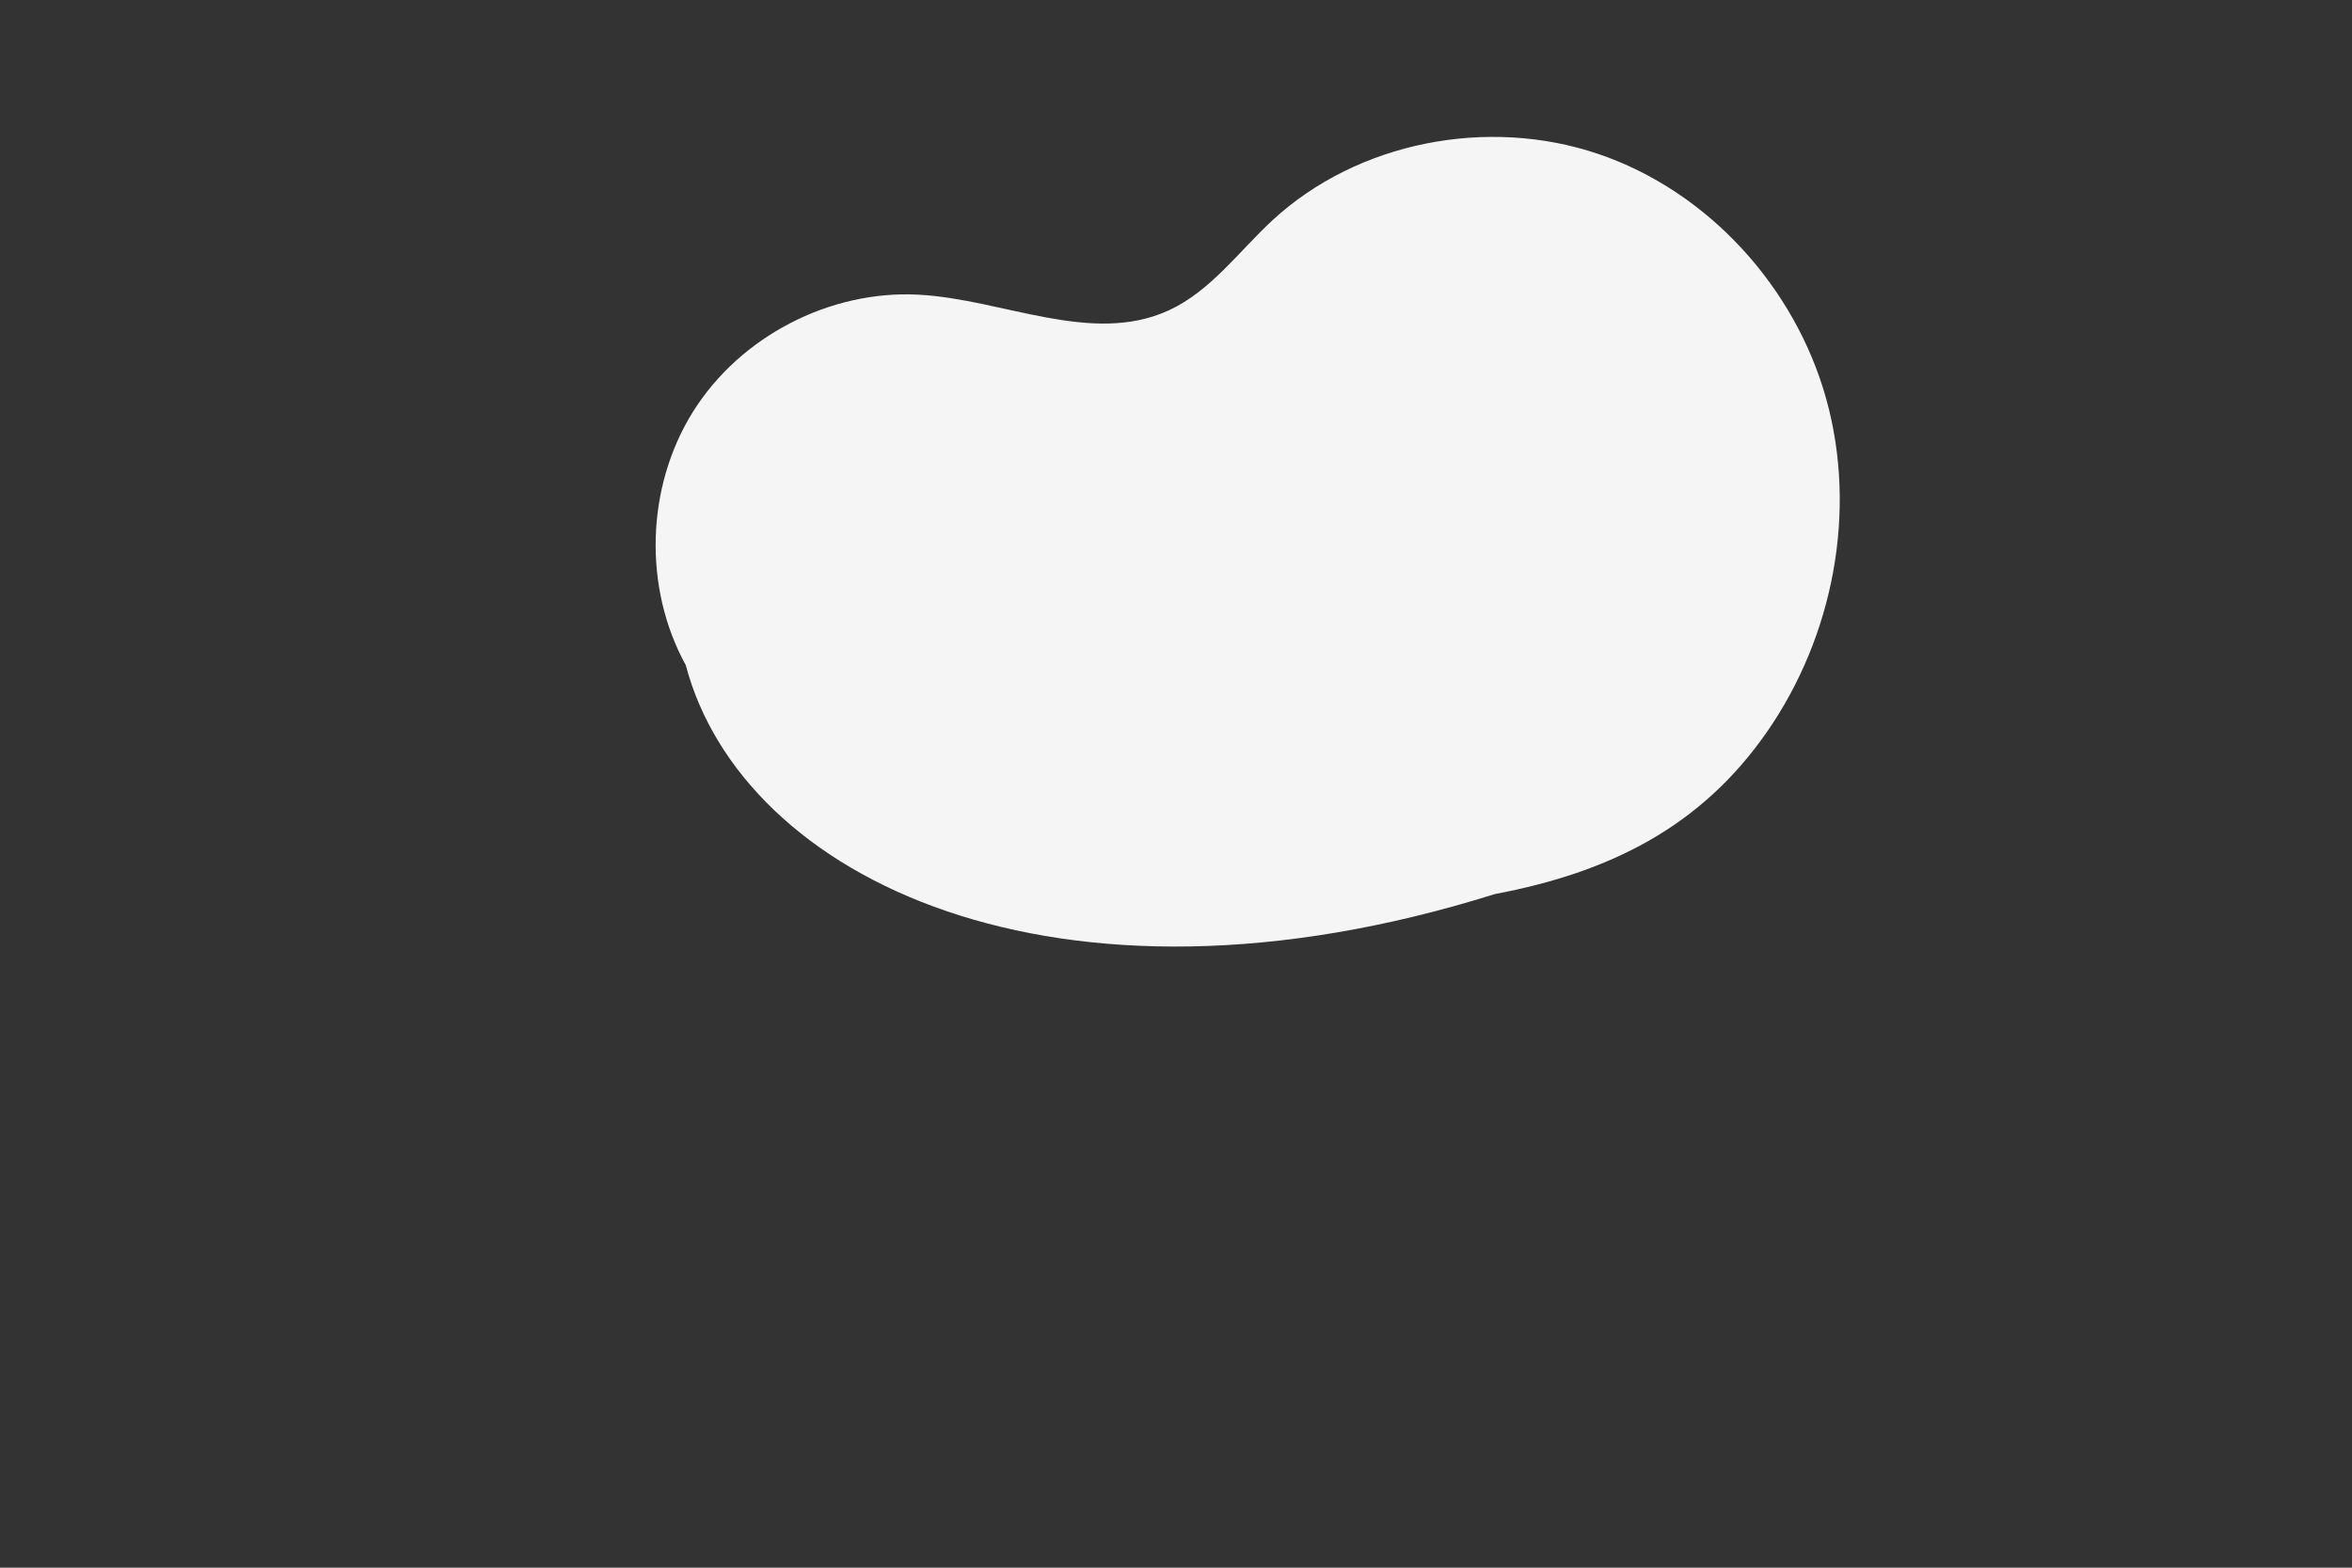 <svg xmlns="http://www.w3.org/2000/svg" viewBox="0 0 750 500"><rect x="0" y="0" width="750" height="500" fill="#333333" stroke="none"/><g id="freepik--background-simple--inject-22"><path d="M582.37,127.33c-9.91-35.73-37.69-66.39-72.81-78.26S432.94,45.13,405.71,70.3c-10.77,10-19.7,22.55-33,28.68-24.63,11.32-52.82-3.57-79.9-5C264.54,92.51,236,107.33,221,131.29s-15.95,56.08-2.32,80.86c17.94,67.9,117.9,117,258,73,36.44-6.86,65.69-21.31,86.81-51.78S592.28,163.07,582.37,127.33Z" style="fill:#f5f5f5"></path></g></svg>